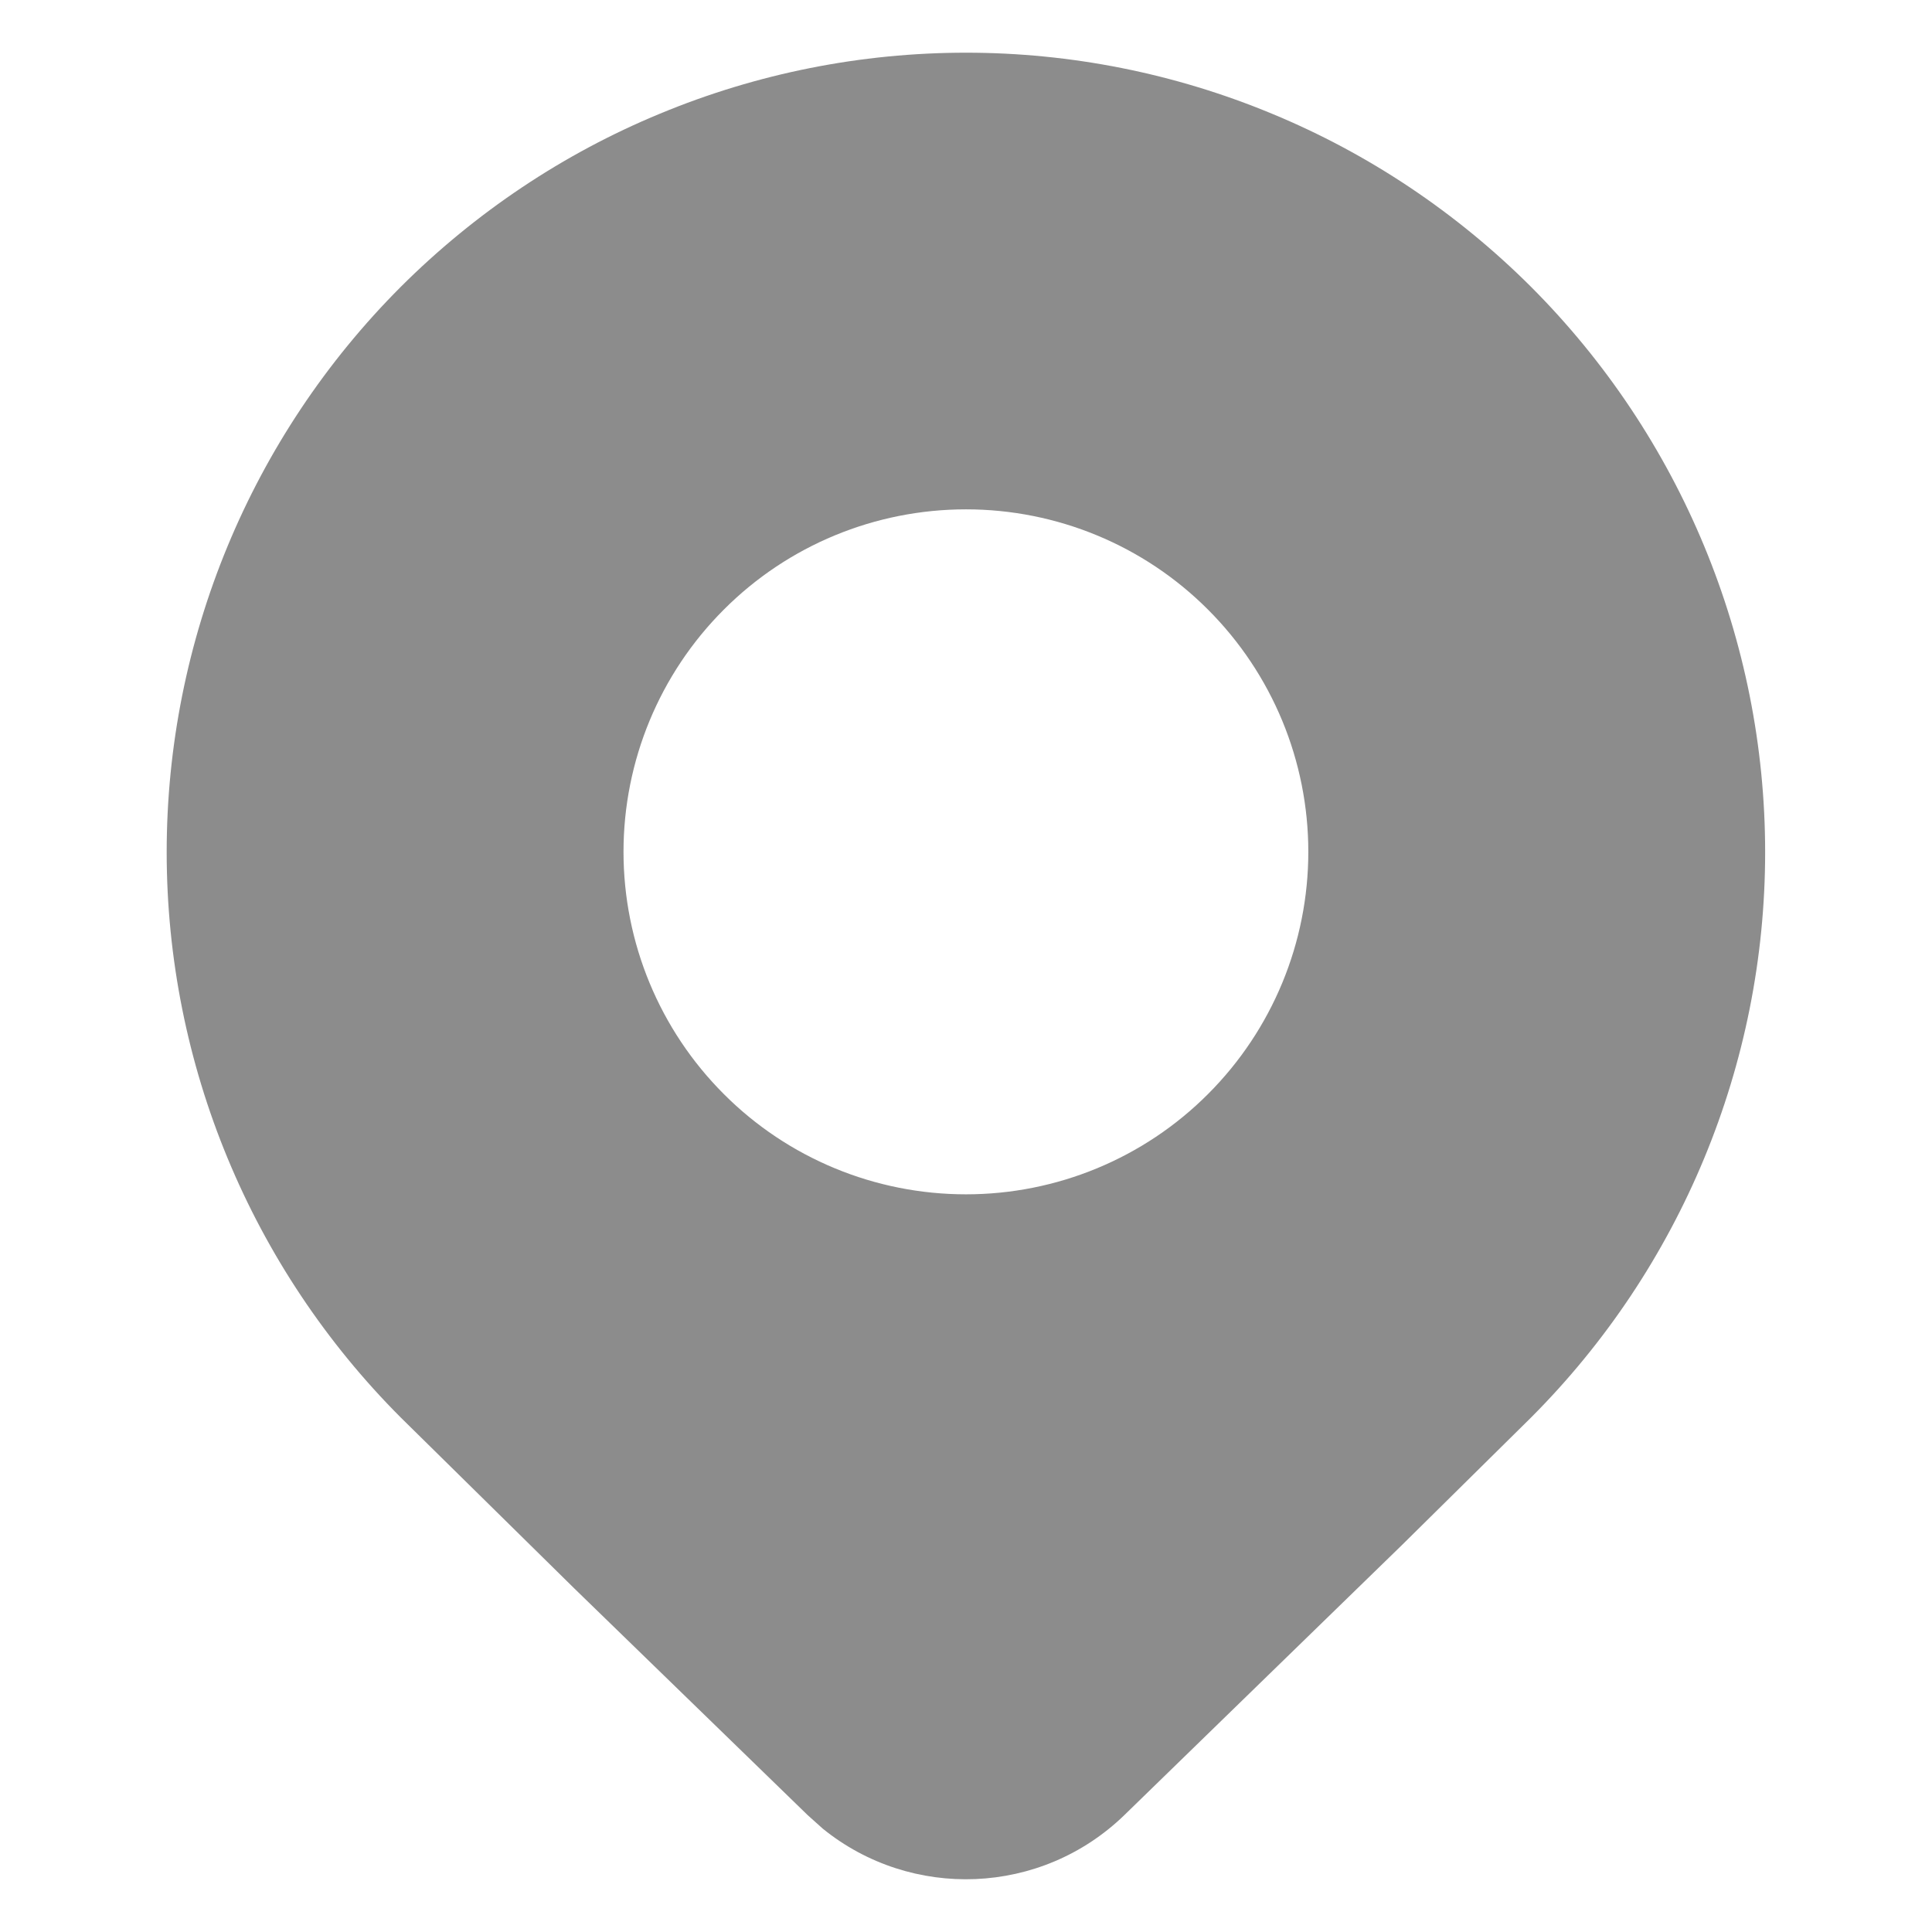 <svg width="11" height="11" viewBox="0 0 11 11" fill="none" xmlns="http://www.w3.org/2000/svg">
<path d="M8.717 8.071C9.57 7.217 10.05 6.059 10.05 4.852C10.05 3.645 9.57 2.487 8.717 1.633C8.294 1.211 7.793 0.875 7.241 0.647C6.689 0.418 6.097 0.3 5.5 0.3C4.902 0.3 4.31 0.418 3.758 0.647C3.206 0.875 2.705 1.211 2.282 1.633C1.429 2.487 0.949 3.645 0.949 4.852C0.949 6.059 1.429 7.217 2.282 8.071L3.271 9.045L4.599 10.335L4.685 10.412C5.189 10.82 5.927 10.794 6.401 10.335L7.984 8.795L8.717 8.071ZM5.5 6.8C4.982 6.8 4.486 6.595 4.121 6.229C3.755 5.863 3.55 5.367 3.55 4.85C3.55 4.333 3.755 3.837 4.121 3.471C4.486 3.105 4.982 2.9 5.5 2.9C6.017 2.9 6.513 3.105 6.878 3.471C7.244 3.837 7.449 4.333 7.449 4.85C7.449 5.367 7.244 5.863 6.878 6.229C6.513 6.595 6.017 6.8 5.5 6.8Z" fill="#8C8C8C"/>
</svg>
